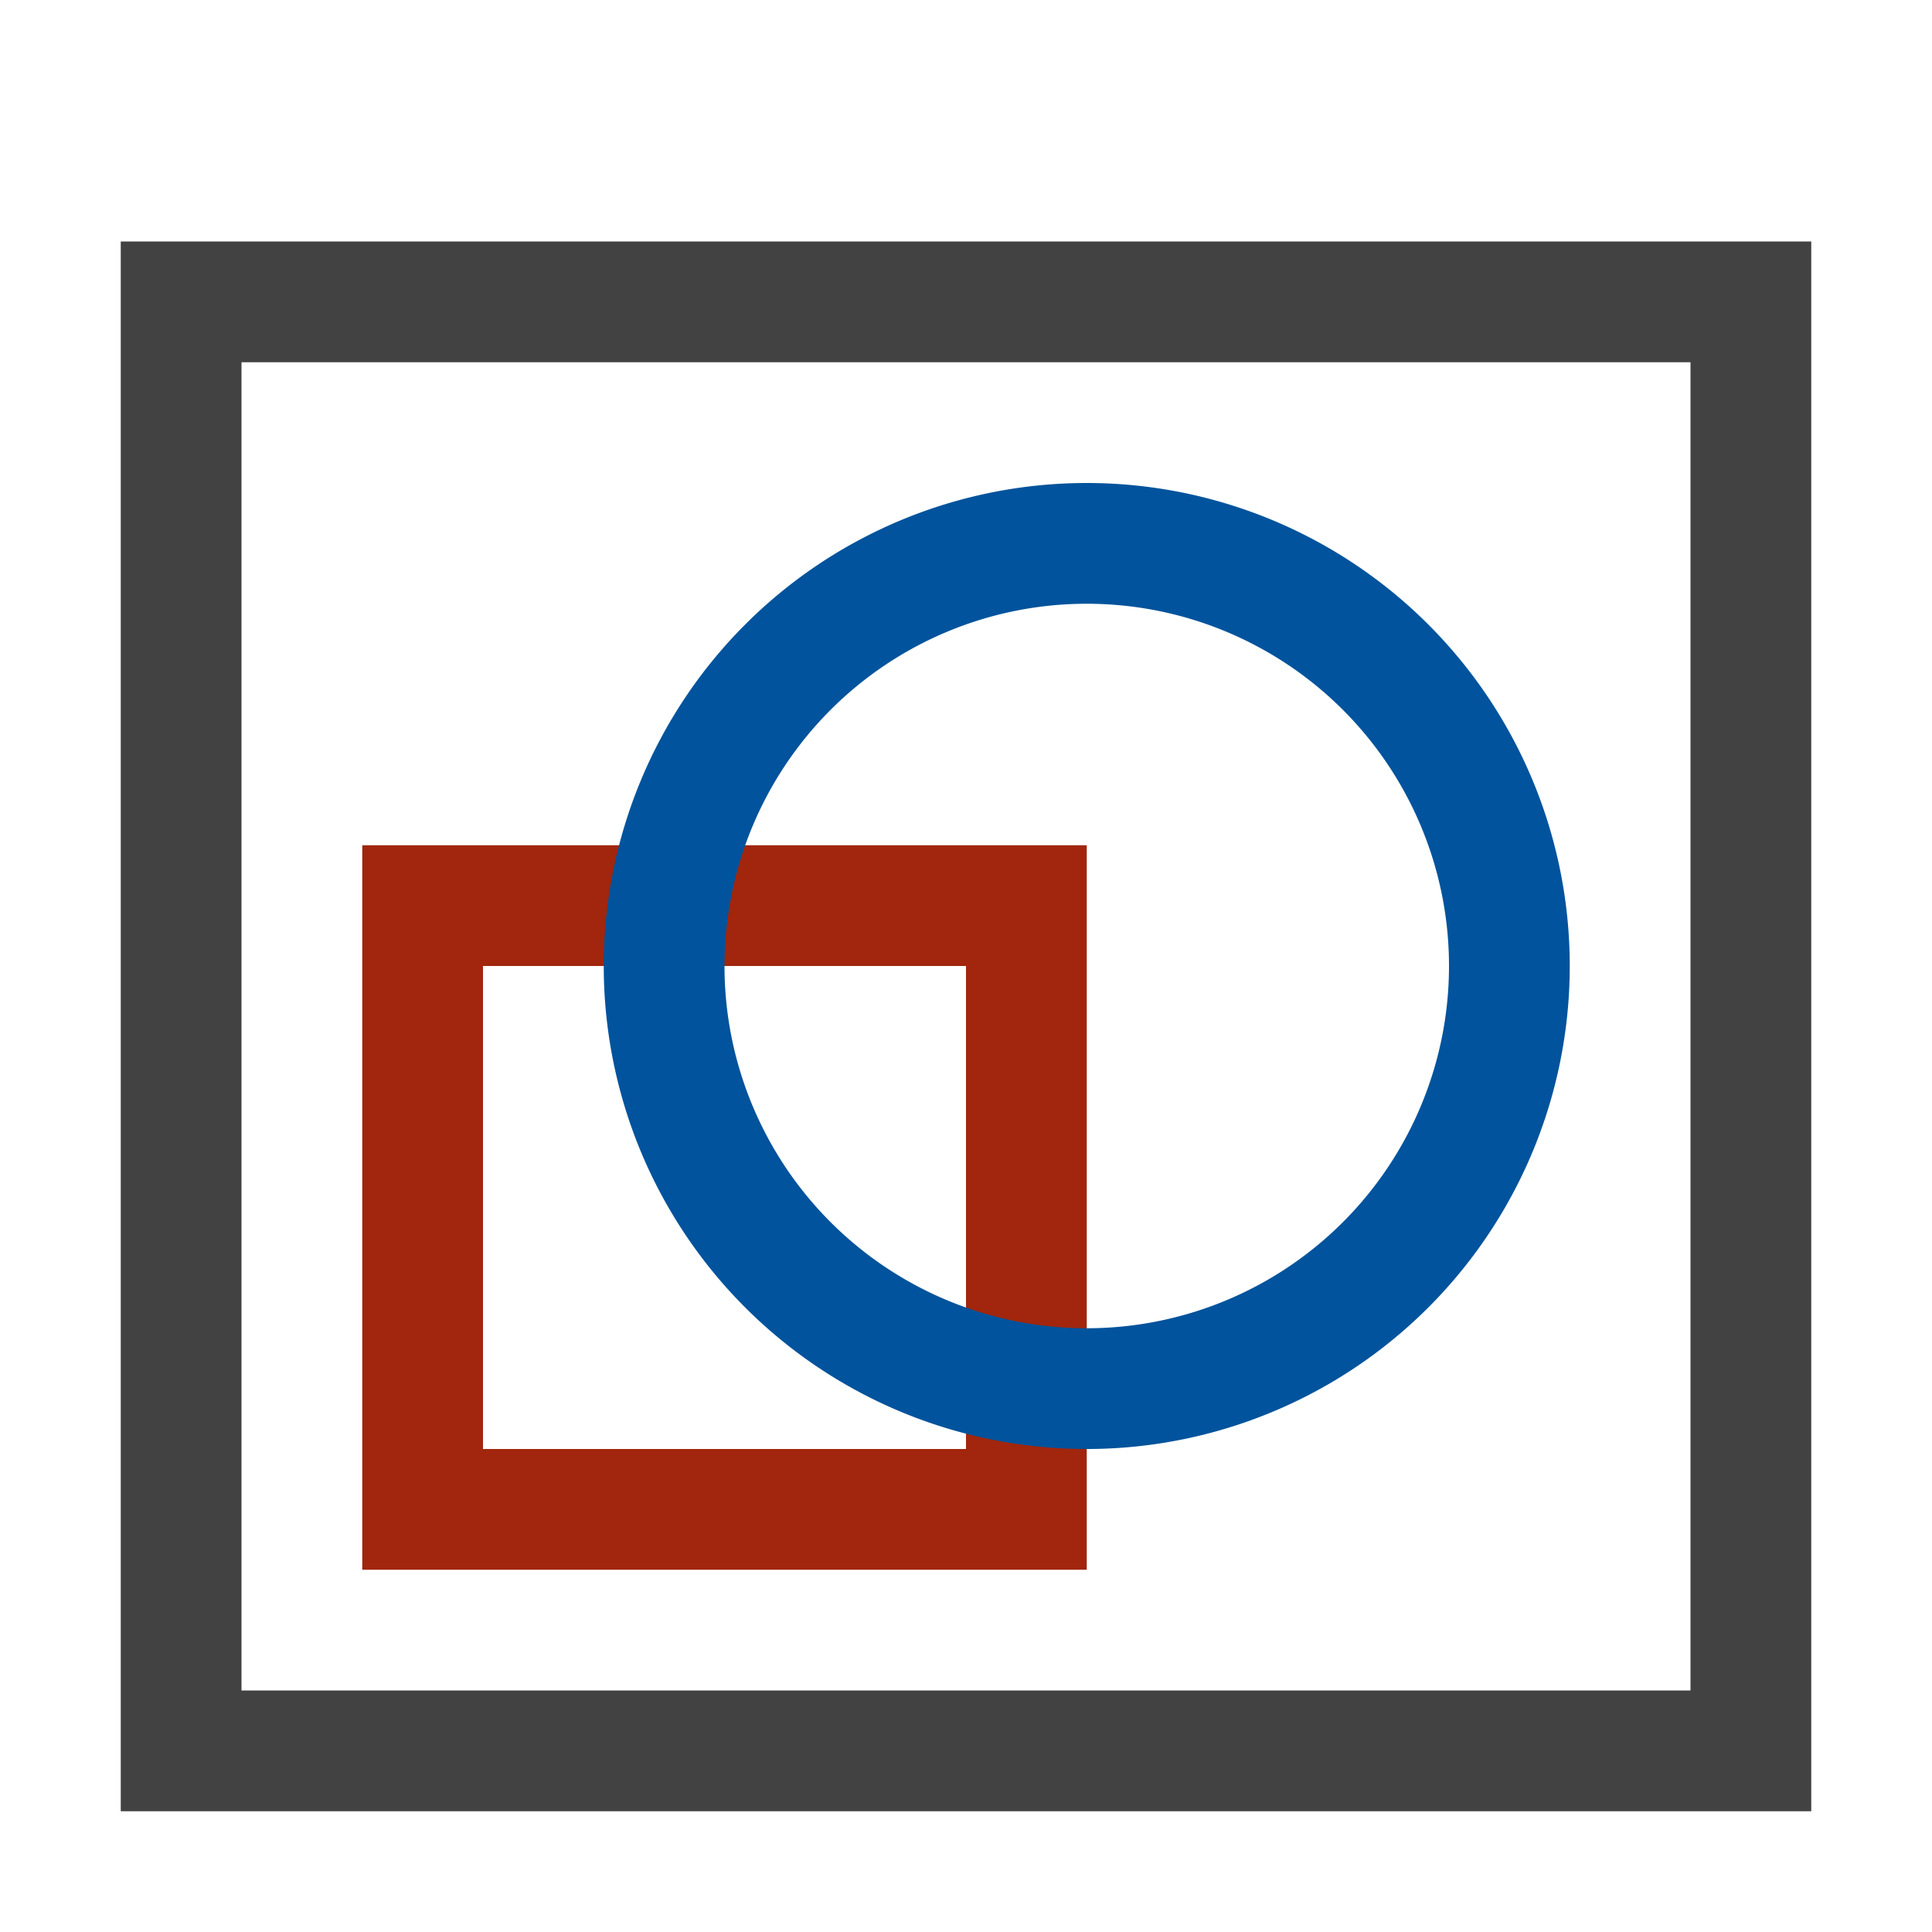 <?xml version="1.0" encoding="UTF-8" standalone="no"?>
<!-- Created with Inkscape (http://www.inkscape.org/) -->

<svg
   width="16.0px"
   height="16.0px"
   viewBox="0 0 16.0 16.0"
   version="1.1"
   id="SVGRoot"
   sodipodi:docname="SvgImage.svg"
   inkscape:version="1.2.2 (732a01da63, 2022-12-09)"
   inkscape:export-filename="SvgImage16.png"
   inkscape:export-xdpi="96"
   inkscape:export-ydpi="96"
   xml:space="preserve"
   xmlns:inkscape="http://www.inkscape.org/namespaces/inkscape"
   xmlns:sodipodi="http://sodipodi.sourceforge.net/DTD/sodipodi-0.dtd"
   xmlns="http://www.w3.org/2000/svg"
   xmlns:svg="http://www.w3.org/2000/svg"><sodipodi:namedview
     id="namedview261"
     pagecolor="#ffffff"
     bordercolor="#666666"
     borderopacity="1.0"
     inkscape:showpageshadow="2"
     inkscape:pageopacity="0.0"
     inkscape:pagecheckerboard="0"
     inkscape:deskcolor="#d1d1d1"
     inkscape:document-units="px"
     showgrid="true"
     inkscape:zoom="38.057741"
     inkscape:cx="8.0404142"
     inkscape:cy="9.8797246"
     inkscape:window-width="2560"
     inkscape:window-height="1009"
     inkscape:window-x="-8"
     inkscape:window-y="-8"
     inkscape:window-maximized="1"
     inkscape:current-layer="layer1"><inkscape:grid
       type="xygrid"
       id="grid384" /></sodipodi:namedview><defs
     id="defs256" /><g
     inkscape:label="Warstwa 1"
     inkscape:groupmode="layer"
     id="layer1"><rect
       style="fill:none;fill-opacity:1;stroke:#424242;stroke-width:1;stroke-linecap:square;stroke-linejoin:miter;stroke-dashoffset:0.5;stroke-opacity:1;stroke-dasharray:none"
       id="rect5345"
       width="13"
       height="12"
       x="1.5"
       y="2.5" /><path
       id="rect12142"
       style="fill:#a1260d;fill-opacity:1;stroke:none;stroke-width:1;stroke-linecap:square;stroke-linejoin:miter;stroke-dasharray:none;stroke-dashoffset:0.5;stroke-opacity:1"
       d="M 3 7 L 3 13 L 9 13 L 9 7 L 3 7 z M 4 8 L 8 8 L 8 12 L 4 12 L 4 8 z " /><path
       id="path12207"
       style="fill:#00539c;fill-opacity:1;stroke:none;stroke-width:1;stroke-linecap:square;stroke-linejoin:miter;stroke-dasharray:none;stroke-dashoffset:0.5;stroke-opacity:1"
       d="M 9 4 A 4 4 0 0 0 5 8 A 4 4 0 0 0 9 12 A 4 4 0 0 0 13 8 A 4 4 0 0 0 9 4 z M 9 5 A 3 3 0 0 1 12 8 A 3 3 0 0 1 9 11 A 3 3 0 0 1 6 8 A 3 3 0 0 1 9 5 z " /></g></svg>
